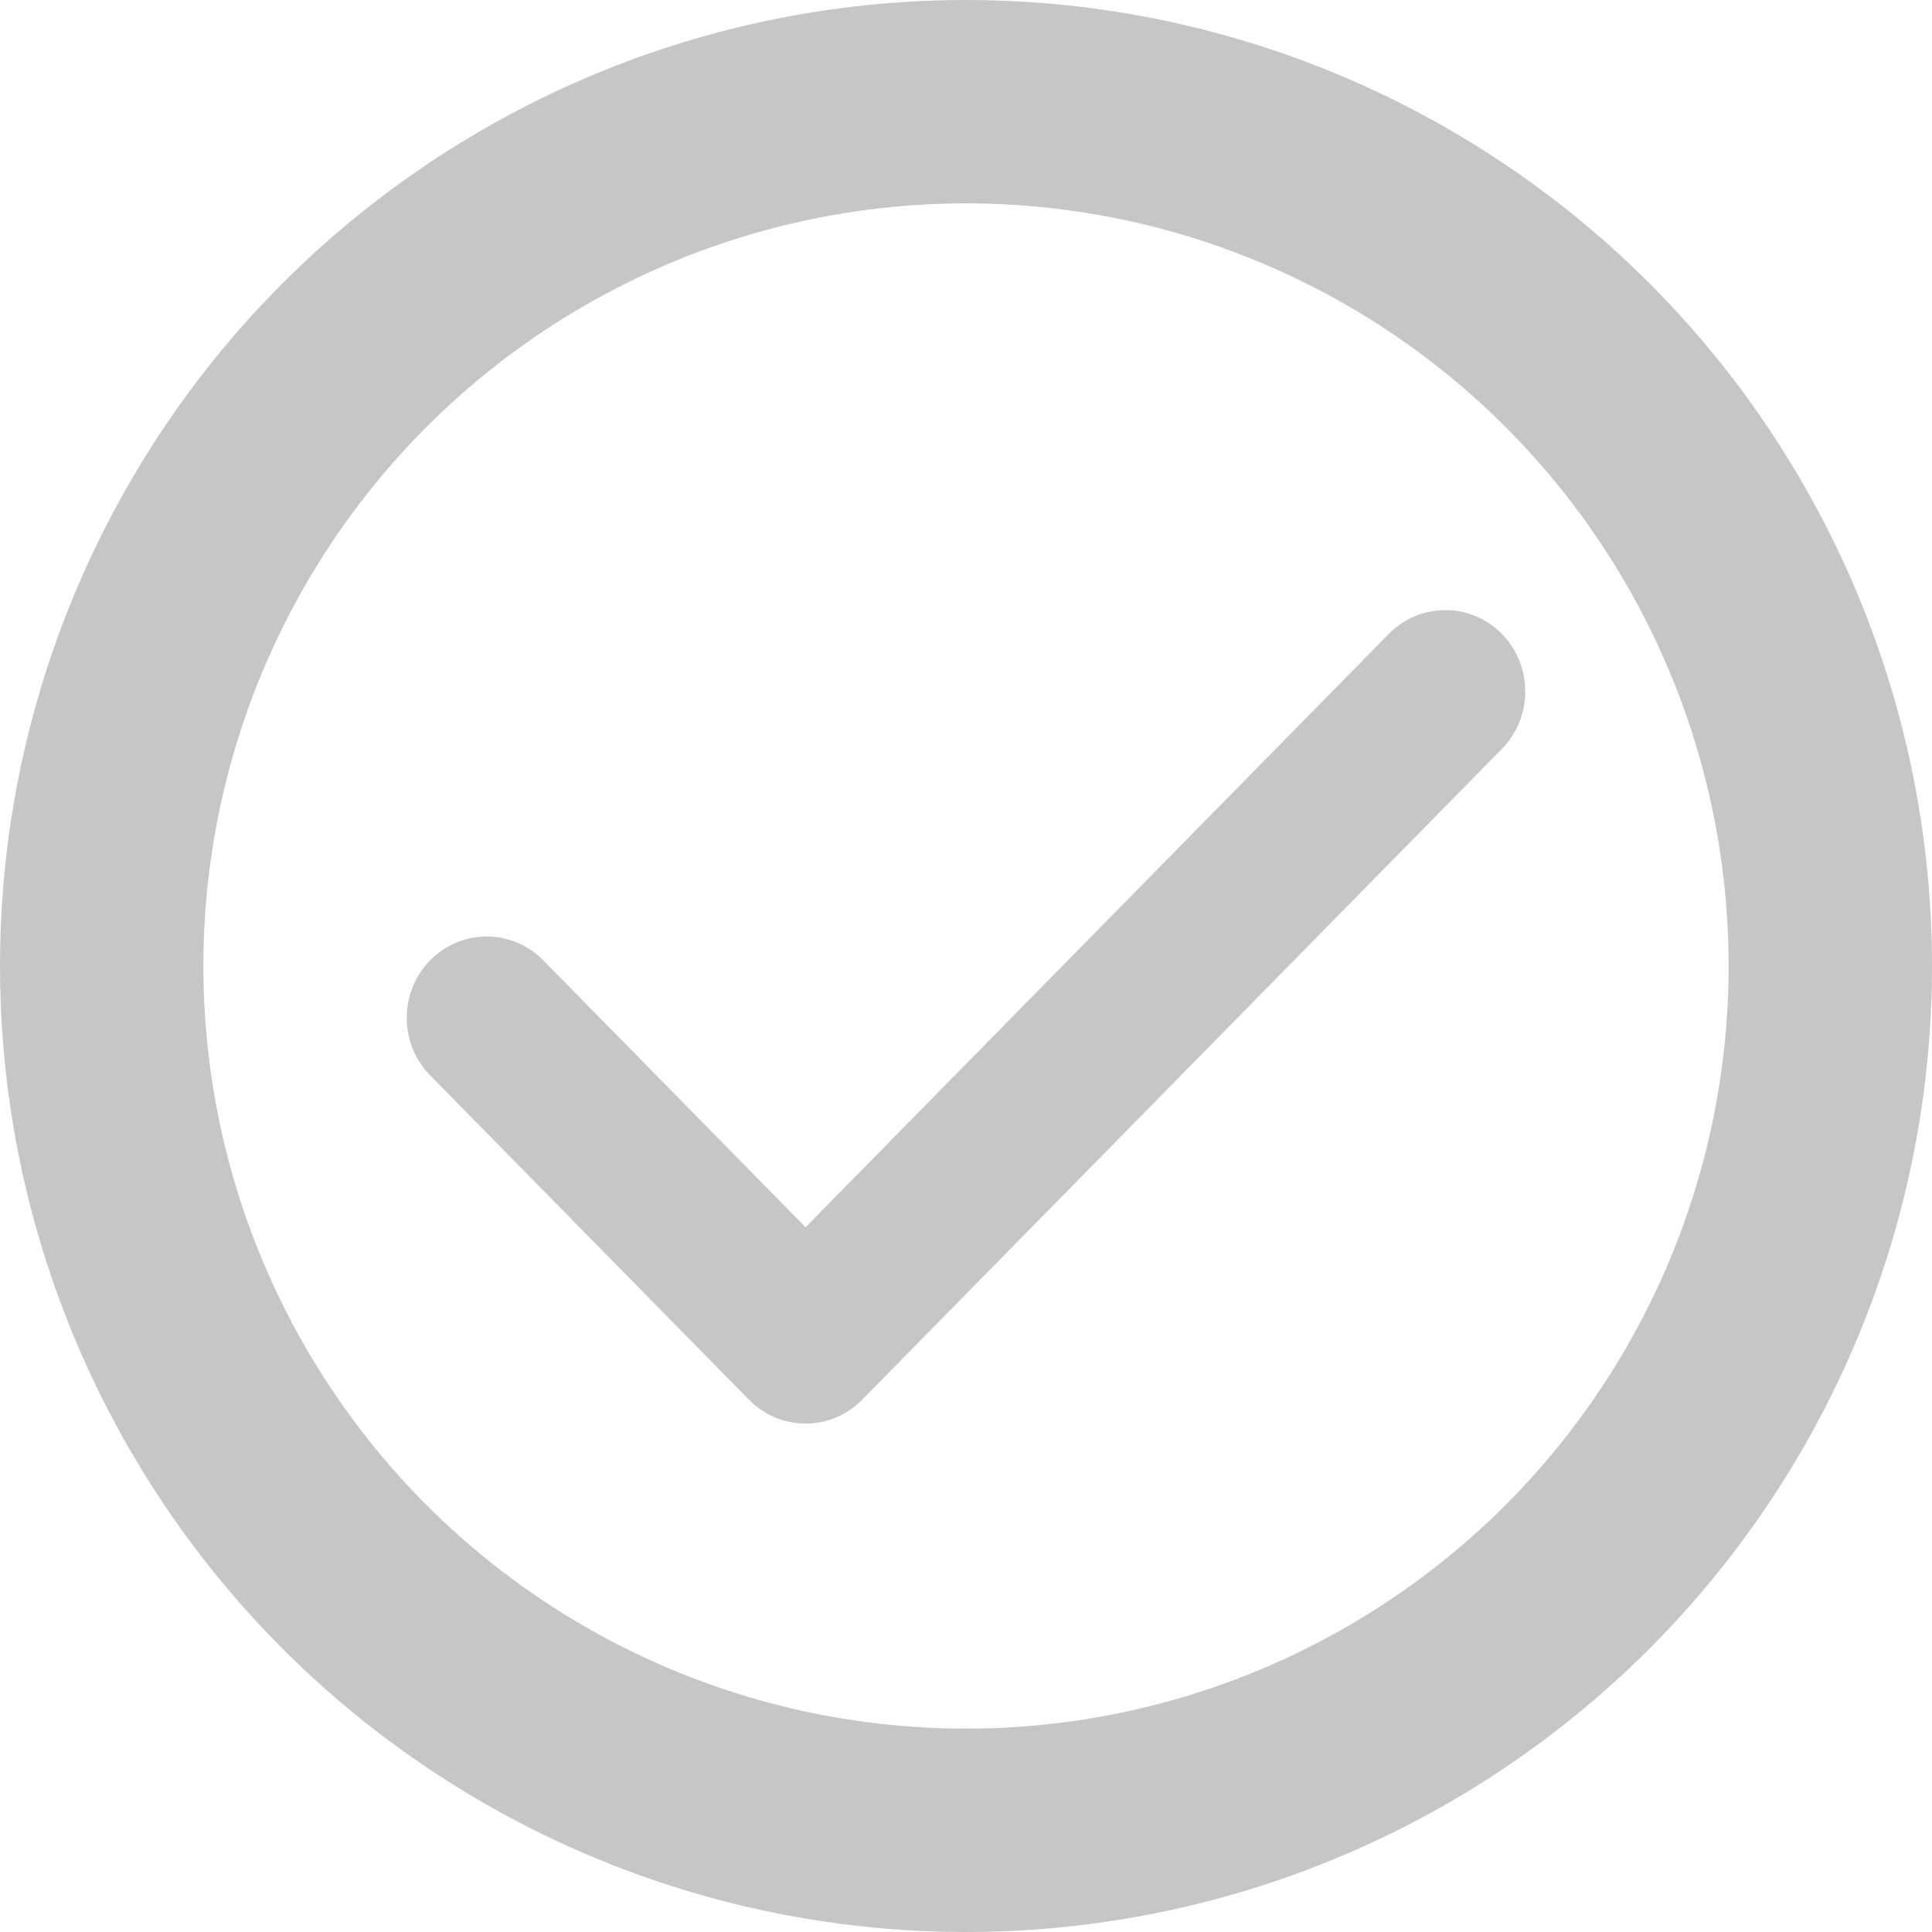 <svg width="19" height="19" viewBox="0 0 19 19" fill="none" xmlns="http://www.w3.org/2000/svg">
<circle cx="9.5" cy="9.5" r="8.5" stroke="#C6C6C6" stroke-width="2"/>
<path fill-rule="evenodd" clip-rule="evenodd" d="M14.77 6.234C14.917 6.384 15 6.588 15 6.8C15 7.012 14.917 7.215 14.77 7.365L8.478 13.766C8.331 13.916 8.131 14 7.922 14C7.714 14 7.514 13.916 7.366 13.766L4.221 10.566C4.077 10.415 3.998 10.213 4 10.003C4.002 9.793 4.085 9.592 4.23 9.444C4.376 9.296 4.573 9.212 4.78 9.21C4.986 9.208 5.184 9.289 5.333 9.434L7.922 12.069L13.658 6.234C13.805 6.084 14.005 6 14.214 6C14.422 6 14.622 6.084 14.77 6.234Z" fill="#C6C6C6"/>
</svg>
